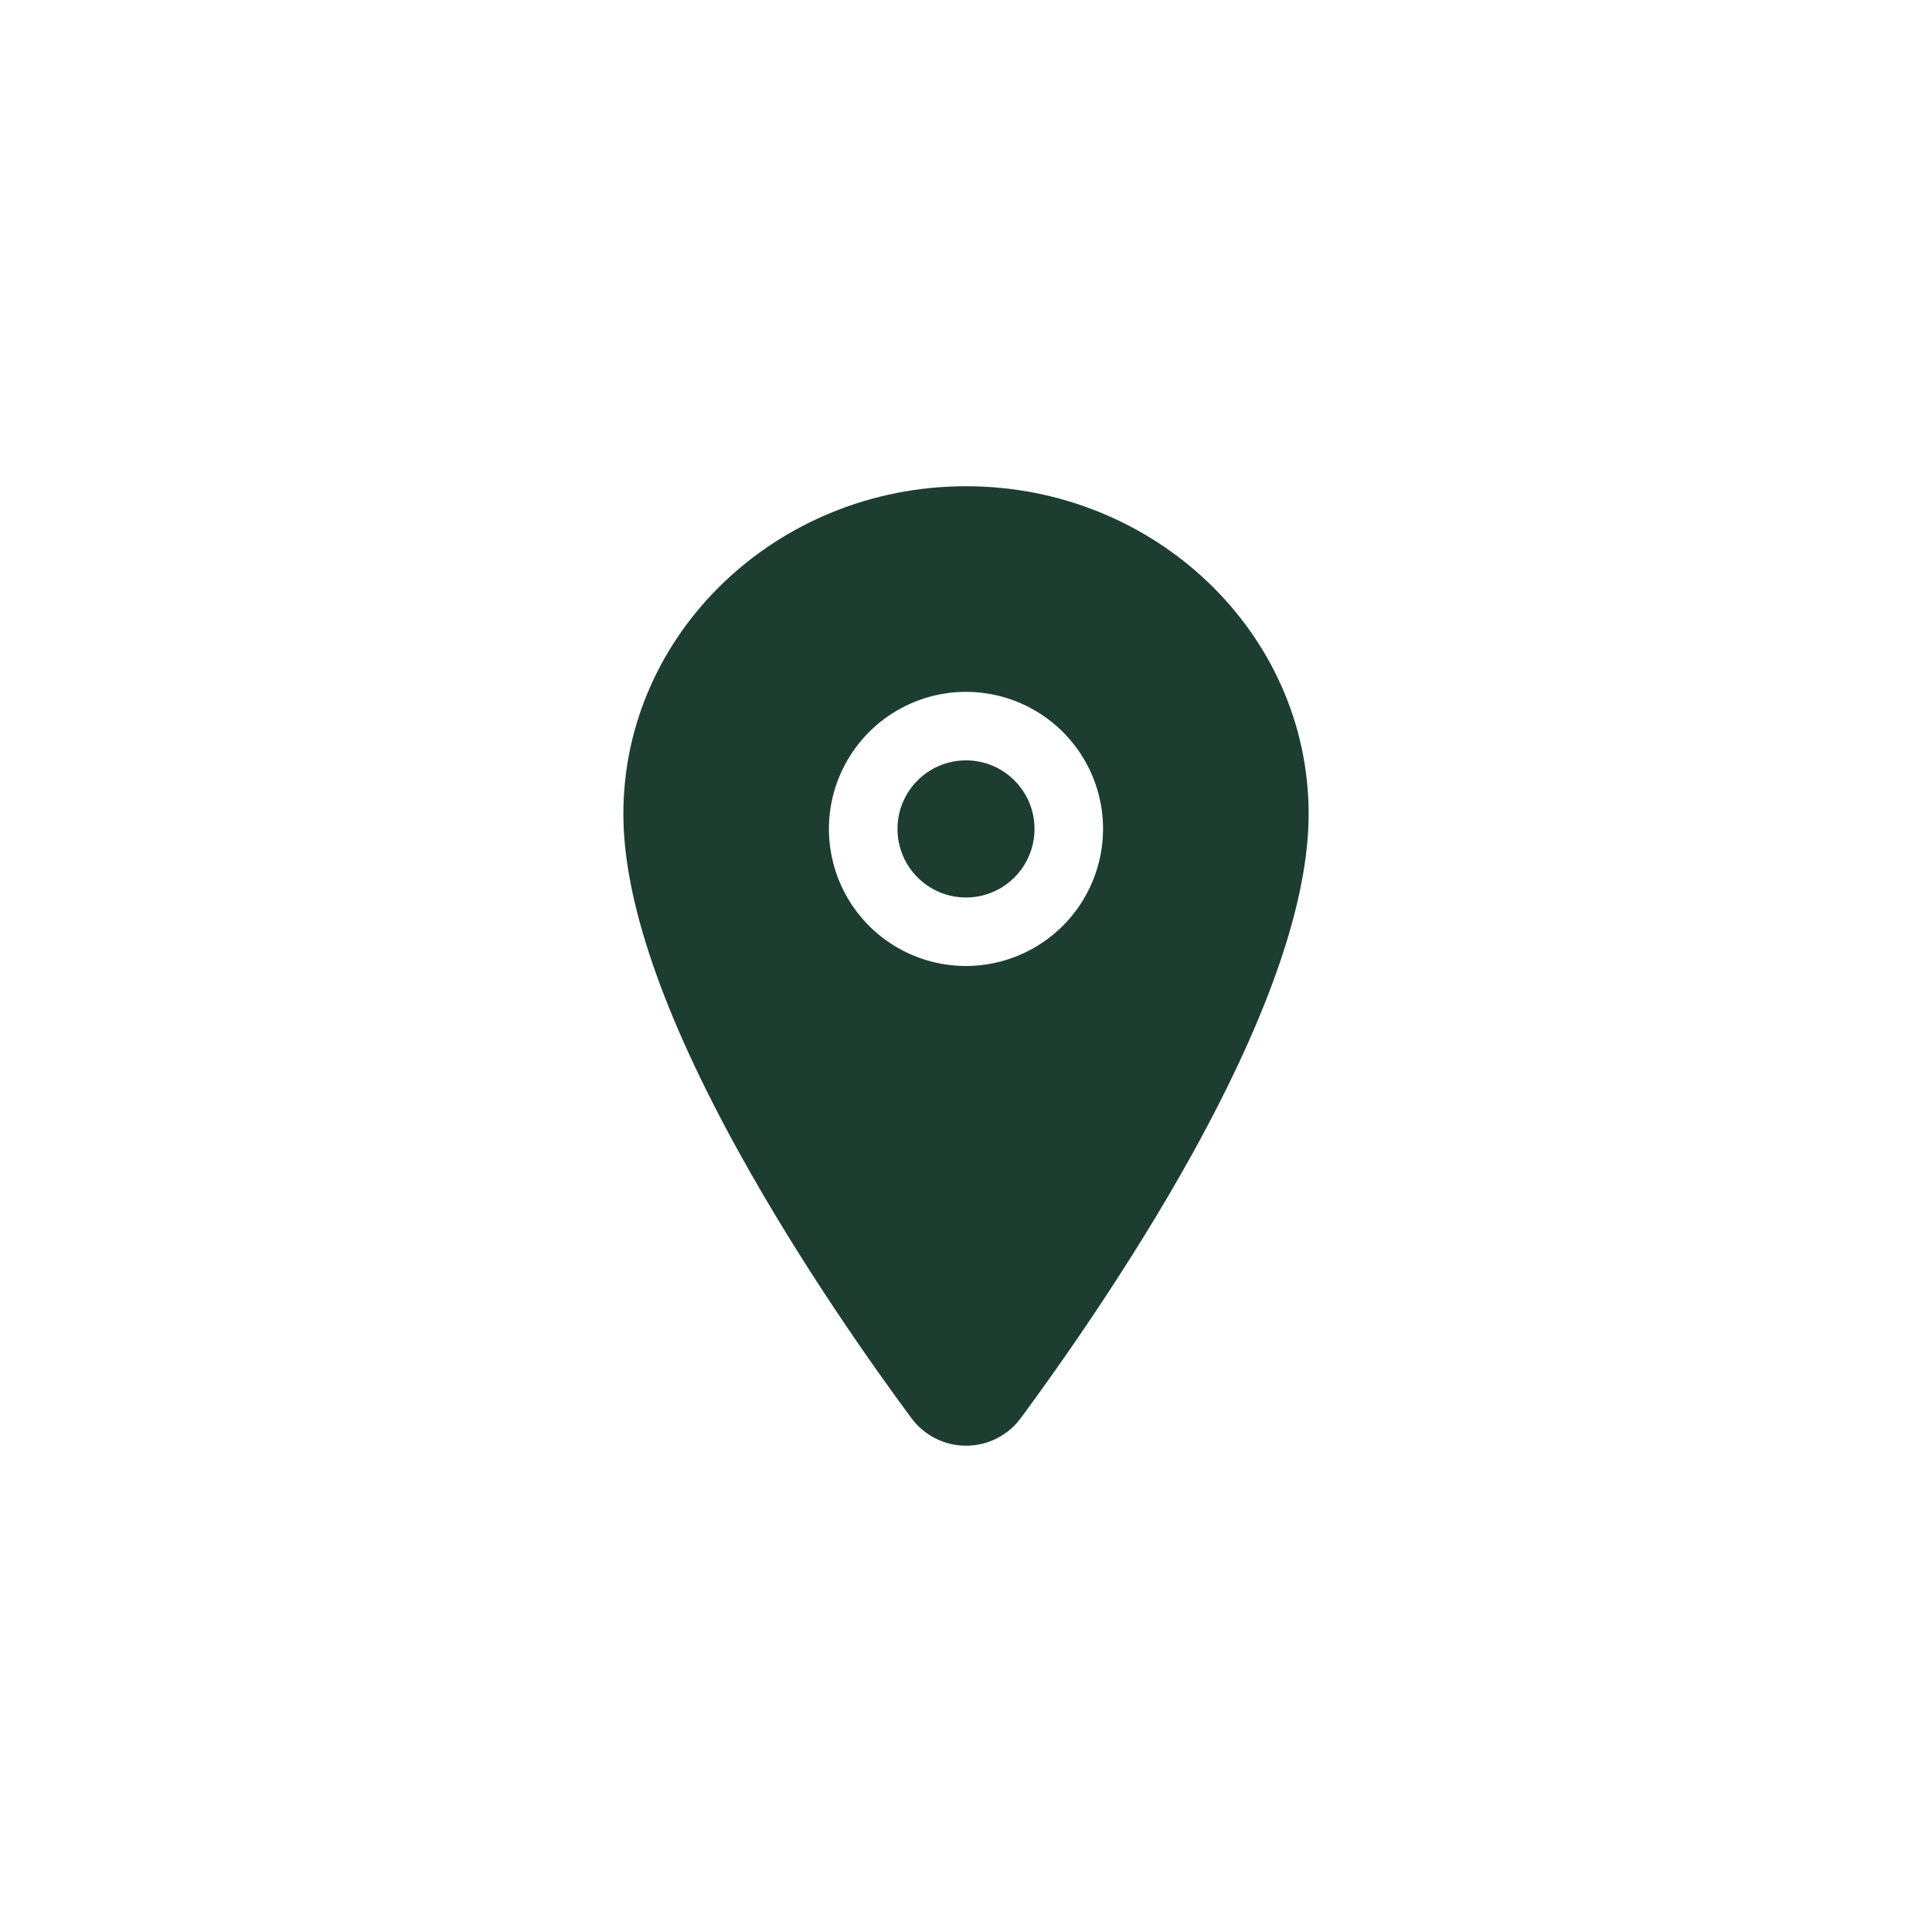 <svg width="37" height="37" viewBox="0 0 37 37" fill="none" xmlns="http://www.w3.org/2000/svg">
<path d="M18.5 17.188C19.225 17.188 19.812 16.6 19.812 15.875C19.812 15.15 19.225 14.562 18.5 14.562C17.775 14.562 17.188 15.15 17.188 15.875C17.188 16.6 17.775 17.188 18.5 17.188Z" fill="#1D3D30"/>
<path d="M18.5 9.312C14.882 9.312 11.938 12.128 11.938 15.588C11.938 17.235 12.688 19.427 14.17 22.1C15.359 24.247 16.735 26.188 17.451 27.154C17.572 27.319 17.73 27.454 17.912 27.546C18.095 27.639 18.297 27.687 18.501 27.687C18.706 27.687 18.908 27.639 19.09 27.546C19.273 27.454 19.431 27.319 19.552 27.154C20.266 26.188 21.643 24.247 22.833 22.1C24.311 19.427 25.062 17.236 25.062 15.588C25.062 12.128 22.118 9.312 18.5 9.312ZM18.5 18.5C17.981 18.5 17.473 18.346 17.042 18.058C16.61 17.769 16.273 17.359 16.075 16.88C15.876 16.4 15.824 15.872 15.925 15.363C16.027 14.854 16.277 14.386 16.644 14.019C17.011 13.652 17.479 13.402 17.988 13.3C18.497 13.199 19.025 13.251 19.505 13.45C19.984 13.649 20.394 13.985 20.683 14.417C20.971 14.848 21.125 15.356 21.125 15.875C21.124 16.571 20.847 17.238 20.355 17.73C19.863 18.222 19.196 18.499 18.5 18.5Z" fill="#1D3D30"/>
</svg>
